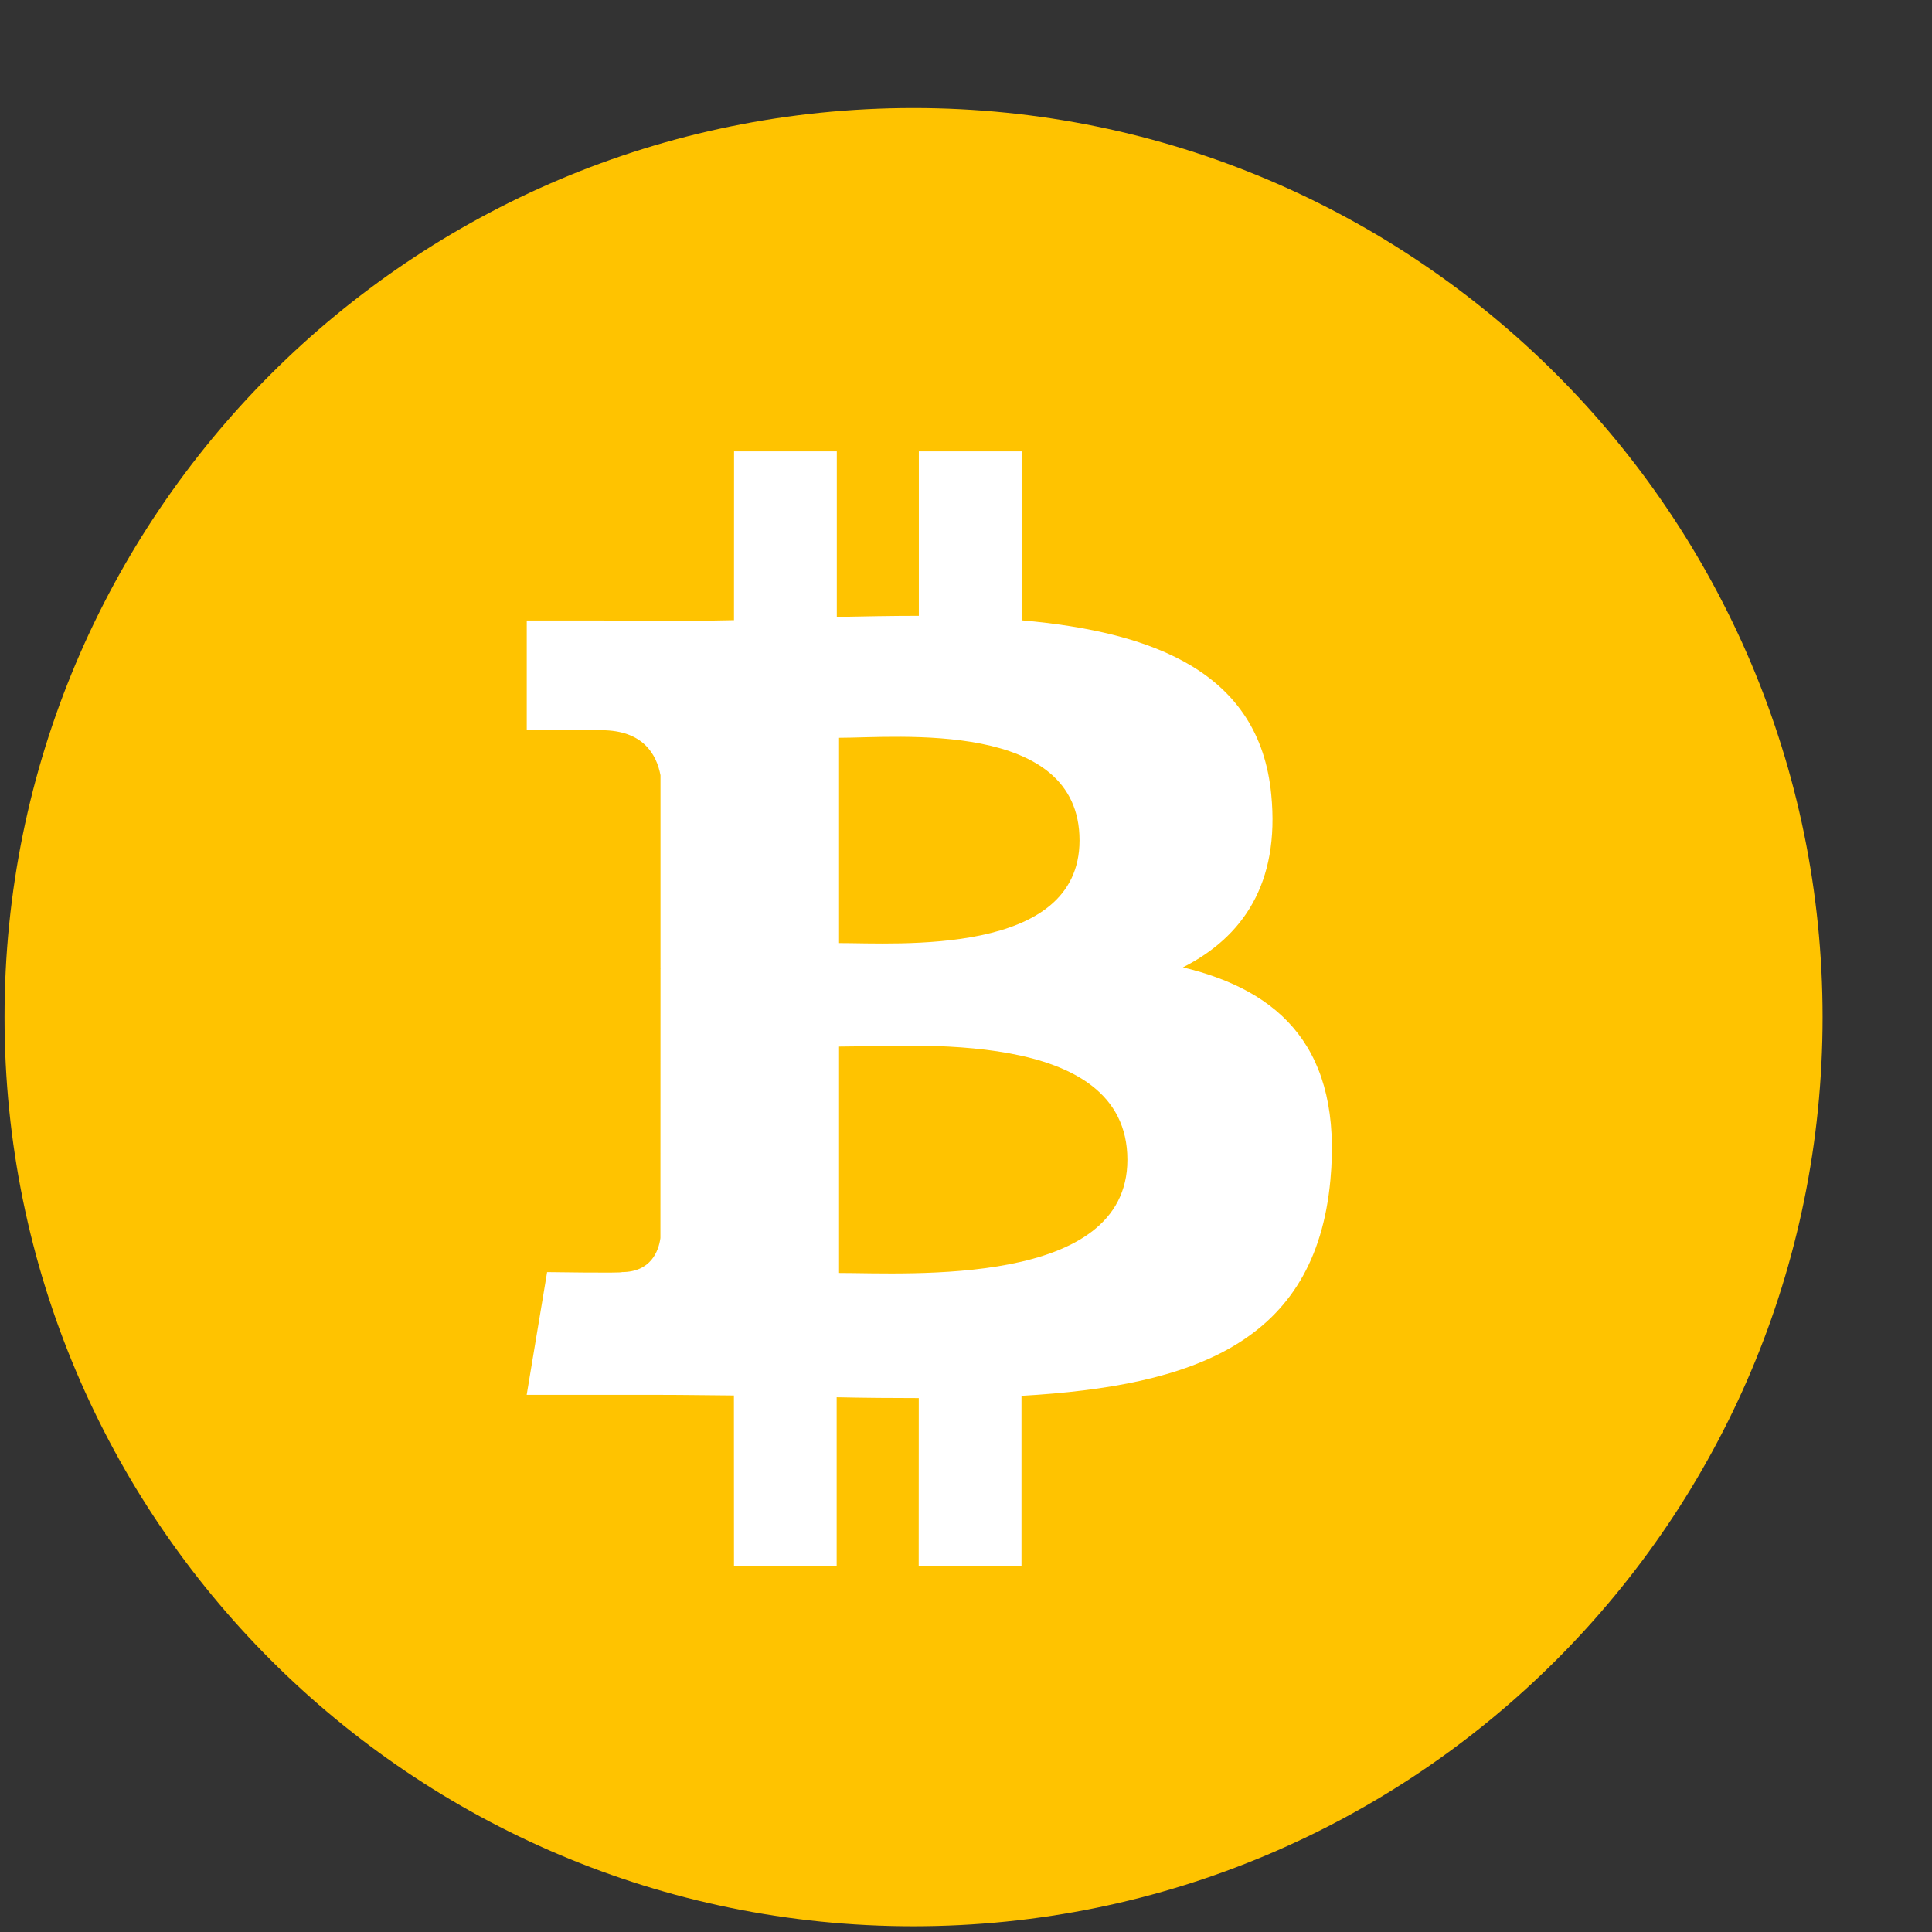<svg width="54" height="54" viewBox="0 0 54 54" fill="none" xmlns="http://www.w3.org/2000/svg">
<rect x="0" y="0" width="54" height="54" fill="#333333" stroke="none"/>
<path d="M50.942 28.431C50.942 42.462 39.566 53.838 25.529 53.84C11.501 53.84 0.125 42.462 0.127 28.428C0.123 14.395 11.499 3.019 25.533 3.019C39.566 3.019 50.942 14.397 50.942 28.431Z" fill="#FFC300"/>
<path d="M35.532 22.207C35.205 18.804 32.267 17.664 28.555 17.338V12.616H25.682V17.212C24.928 17.212 24.156 17.227 23.389 17.243V12.616H20.517L20.515 17.334C19.892 17.347 19.281 17.359 18.685 17.359V17.345L14.723 17.343V20.412C14.723 20.412 16.845 20.372 16.808 20.41C17.973 20.41 18.352 21.085 18.461 21.669V27.048C18.543 27.048 18.646 27.052 18.764 27.068H18.461L18.459 34.604C18.409 34.97 18.193 35.554 17.38 35.556C17.416 35.588 15.292 35.556 15.292 35.556L14.721 38.987H18.461C19.157 38.987 19.842 39 20.513 39.004L20.515 43.779H23.385V39.054C24.172 39.071 24.934 39.077 25.68 39.077L25.678 43.779H28.551V39.014C33.381 38.737 36.766 37.52 37.185 32.982C37.524 29.329 35.806 27.696 33.064 27.038C34.733 26.192 35.776 24.698 35.532 22.207ZM31.511 32.417C31.511 35.985 25.402 35.58 23.452 35.58V29.252C25.402 29.256 31.511 28.697 31.511 32.417ZM30.173 23.49C30.173 26.737 25.075 26.357 23.452 26.359V20.622C25.076 20.622 30.175 20.105 30.173 23.49Z" fill="white"/>
<path d="M18.468 26.92H18.895V27.235H18.468V26.92Z" fill="white"/>
</svg>
